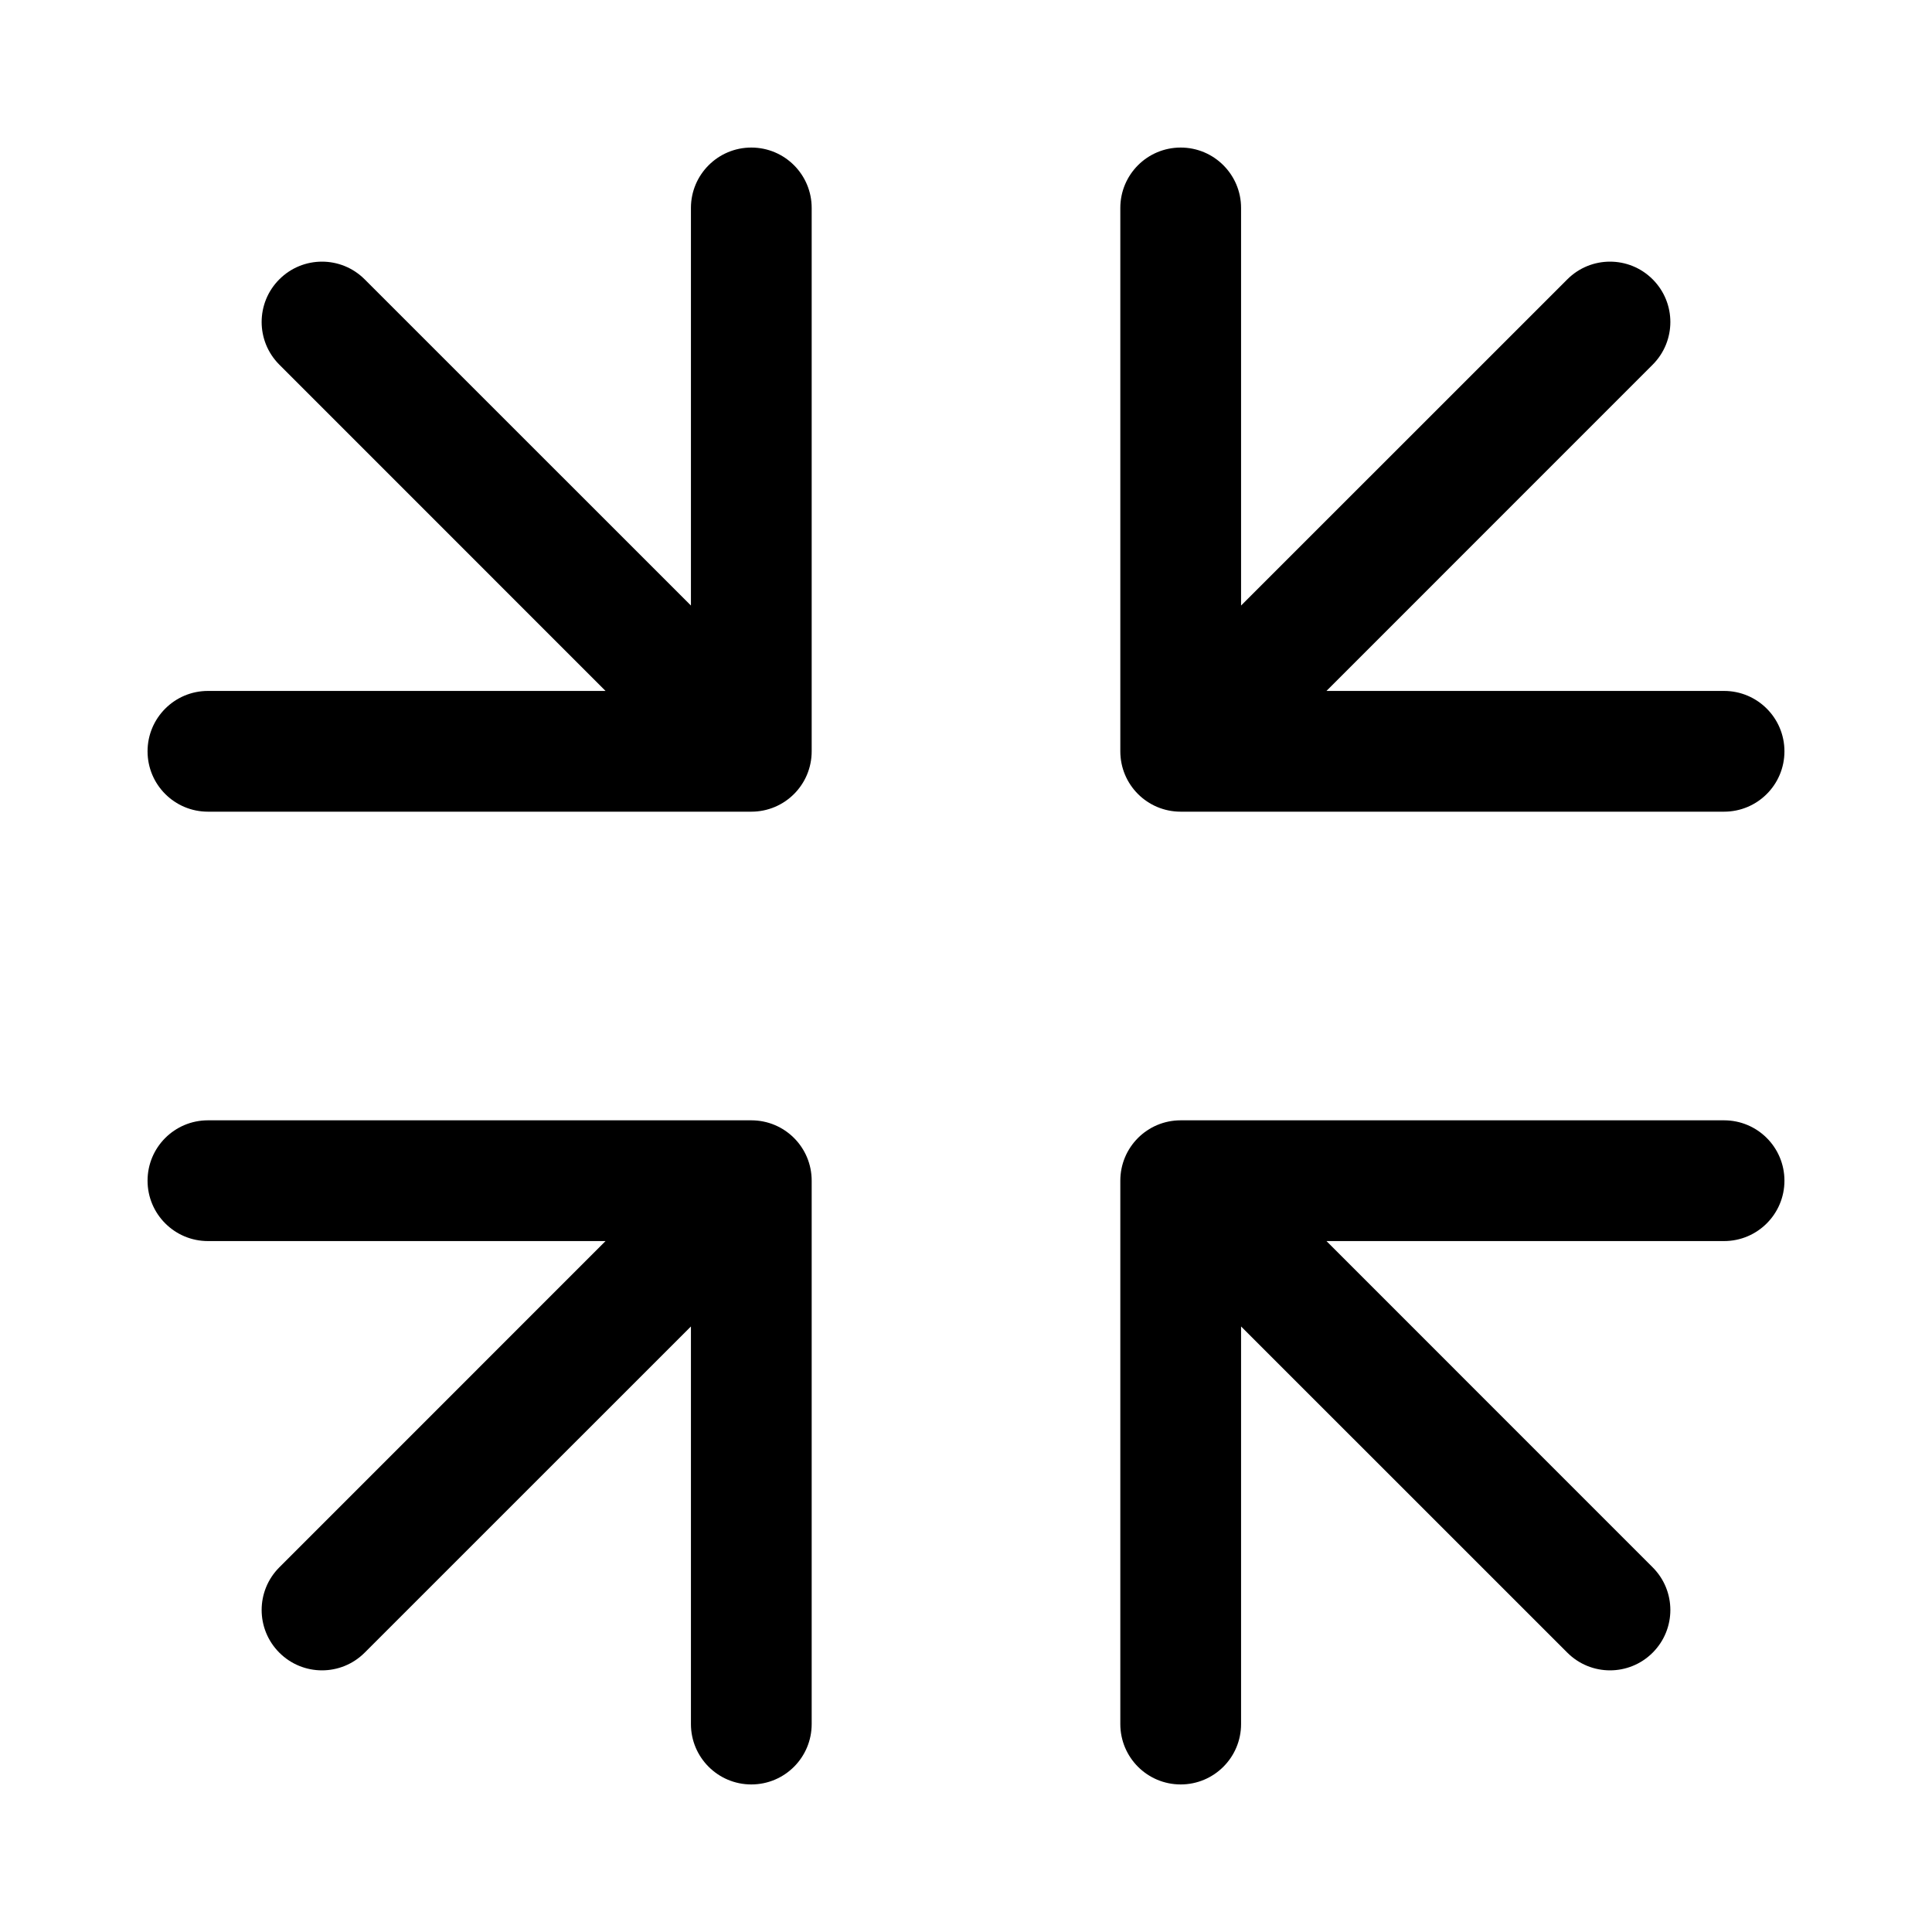 <svg width="24" height="24" viewBox="0 0 24 24" fill="none" xmlns="http://www.w3.org/2000/svg">
<path d="M4.53 3.47C4.237 3.177 3.763 3.177 3.47 3.47C3.177 3.763 3.177 4.237 3.47 4.53L4.53 3.47ZM9.333 10.083C9.748 10.083 10.083 9.748 10.083 9.333V2.583C10.083 2.169 9.748 1.833 9.333 1.833C8.919 1.833 8.583 2.169 8.583 2.583V8.583H2.583C2.169 8.583 1.833 8.919 1.833 9.333C1.833 9.748 2.169 10.083 2.583 10.083H9.333ZM3.47 4.53L8.803 9.864L9.864 8.803L4.53 3.47L3.47 4.53Z" fill="black"/>
<path d="M19.47 20.53C19.763 20.823 20.237 20.823 20.53 20.53C20.823 20.237 20.823 19.763 20.53 19.47L19.47 20.53ZM14.667 13.917C14.252 13.917 13.917 14.252 13.917 14.667V21.417C13.917 21.831 14.252 22.167 14.667 22.167C15.081 22.167 15.417 21.831 15.417 21.417V15.417H21.417C21.831 15.417 22.167 15.081 22.167 14.667C22.167 14.252 21.831 13.917 21.417 13.917H14.667ZM20.53 19.47L15.197 14.136L14.136 15.197L19.47 20.53L20.53 19.47Z" fill="black"/>
<path d="M20.53 4.53C20.823 4.237 20.823 3.763 20.53 3.47C20.237 3.177 19.763 3.177 19.47 3.47L20.53 4.53ZM13.917 9.333C13.917 9.748 14.252 10.083 14.667 10.083H21.417C21.831 10.083 22.167 9.748 22.167 9.333C22.167 8.919 21.831 8.583 21.417 8.583H15.417V2.583C15.417 2.169 15.081 1.833 14.667 1.833C14.252 1.833 13.917 2.169 13.917 2.583V9.333ZM19.47 3.47L14.136 8.803L15.197 9.864L20.53 4.53L19.47 3.47Z" fill="black"/>
<path d="M3.47 19.47C3.177 19.763 3.177 20.237 3.47 20.53C3.763 20.823 4.237 20.823 4.53 20.53L3.47 19.47ZM10.083 14.667C10.083 14.252 9.748 13.917 9.333 13.917H2.583C2.169 13.917 1.833 14.252 1.833 14.667C1.833 15.081 2.169 15.417 2.583 15.417H8.583V21.417C8.583 21.831 8.919 22.167 9.333 22.167C9.748 22.167 10.083 21.831 10.083 21.417V14.667ZM4.53 20.53L9.864 15.197L8.803 14.136L3.47 19.47L4.53 20.53Z" fill="black"/>
</svg>
